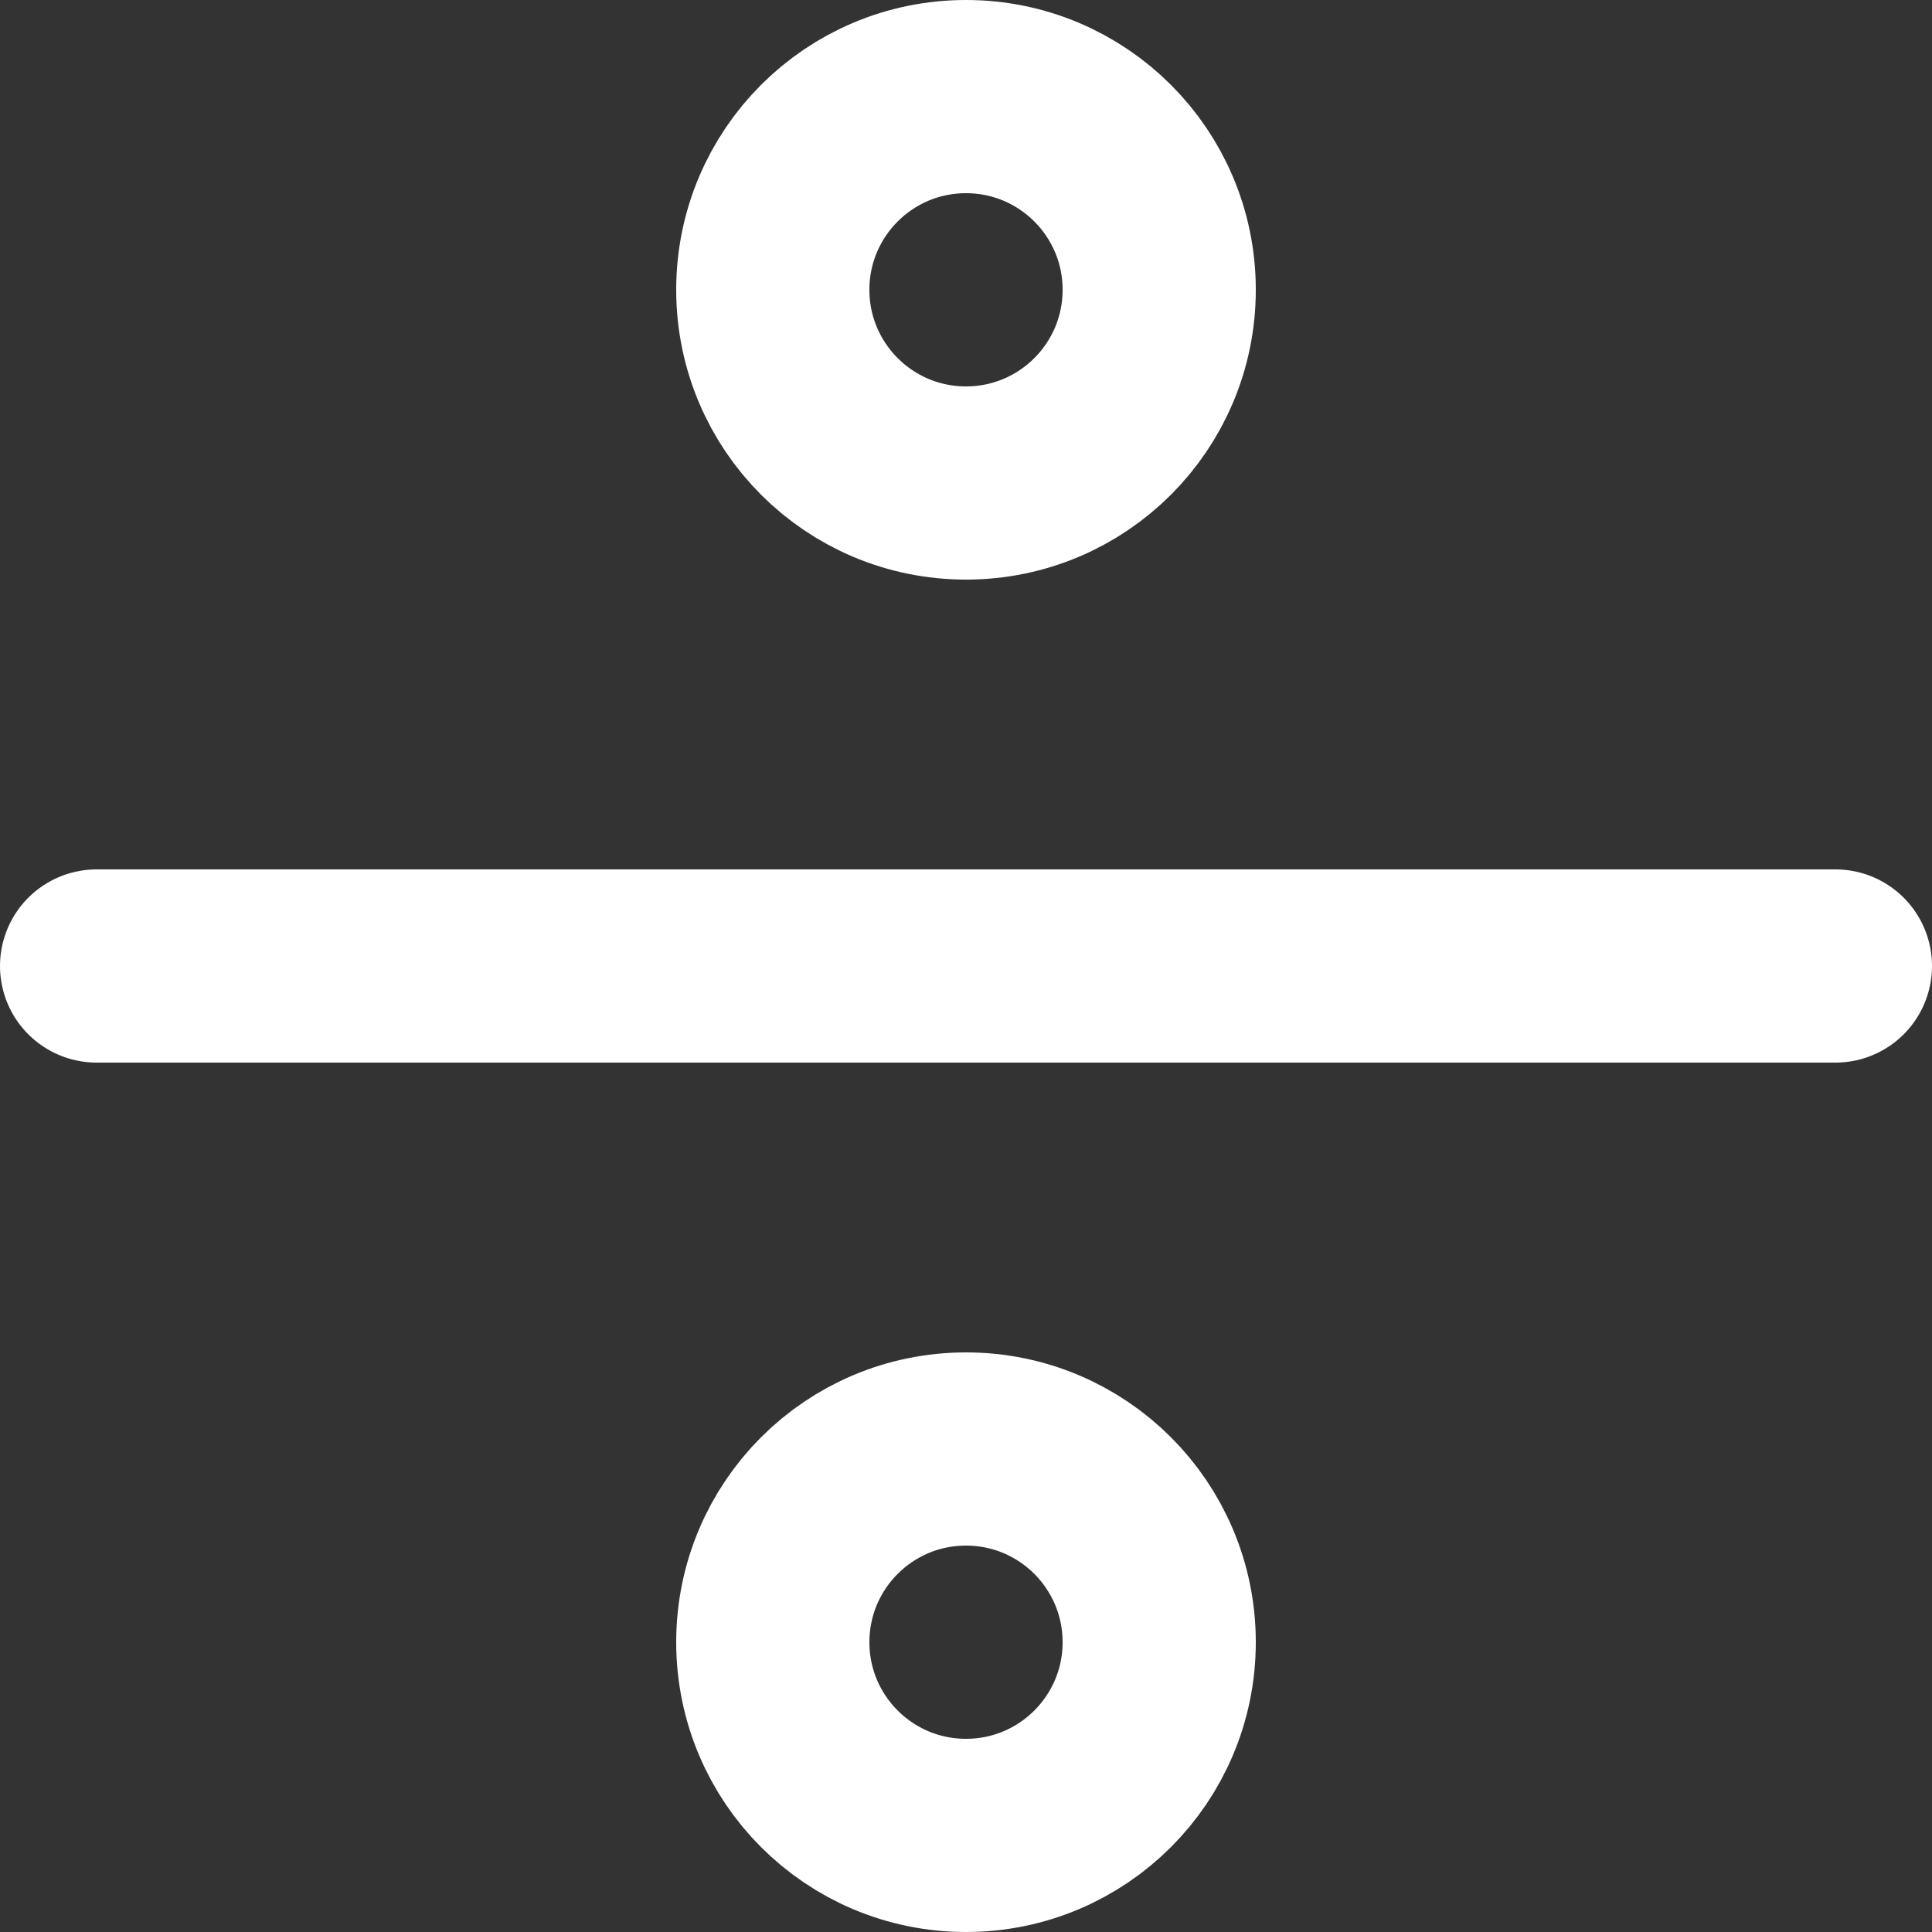 <svg width="20" height="20" viewBox="0 0 20 20" fill="none" xmlns="http://www.w3.org/2000/svg">
<rect x="0" y="0" width="20" height="20" fill="#333333" stroke="none"/>
<path d="M10 5C11.105 5 12 4.105 12 3C12 1.895 11.105 1 10 1C8.895 1 8 1.895 8 3C8 4.105 8.895 5 10 5Z" stroke="white" stroke-width="2" stroke-linecap="round" stroke-linejoin="round"/>
<path d="M1 10H19" stroke="white" stroke-width="2" stroke-linecap="round" stroke-linejoin="round"/>
<path d="M10 19C11.105 19 12 18.105 12 17C12 15.895 11.105 15 10 15C8.895 15 8 15.895 8 17C8 18.105 8.895 19 10 19Z" stroke="white" stroke-width="2" stroke-linecap="round" stroke-linejoin="round"/>
</svg>
